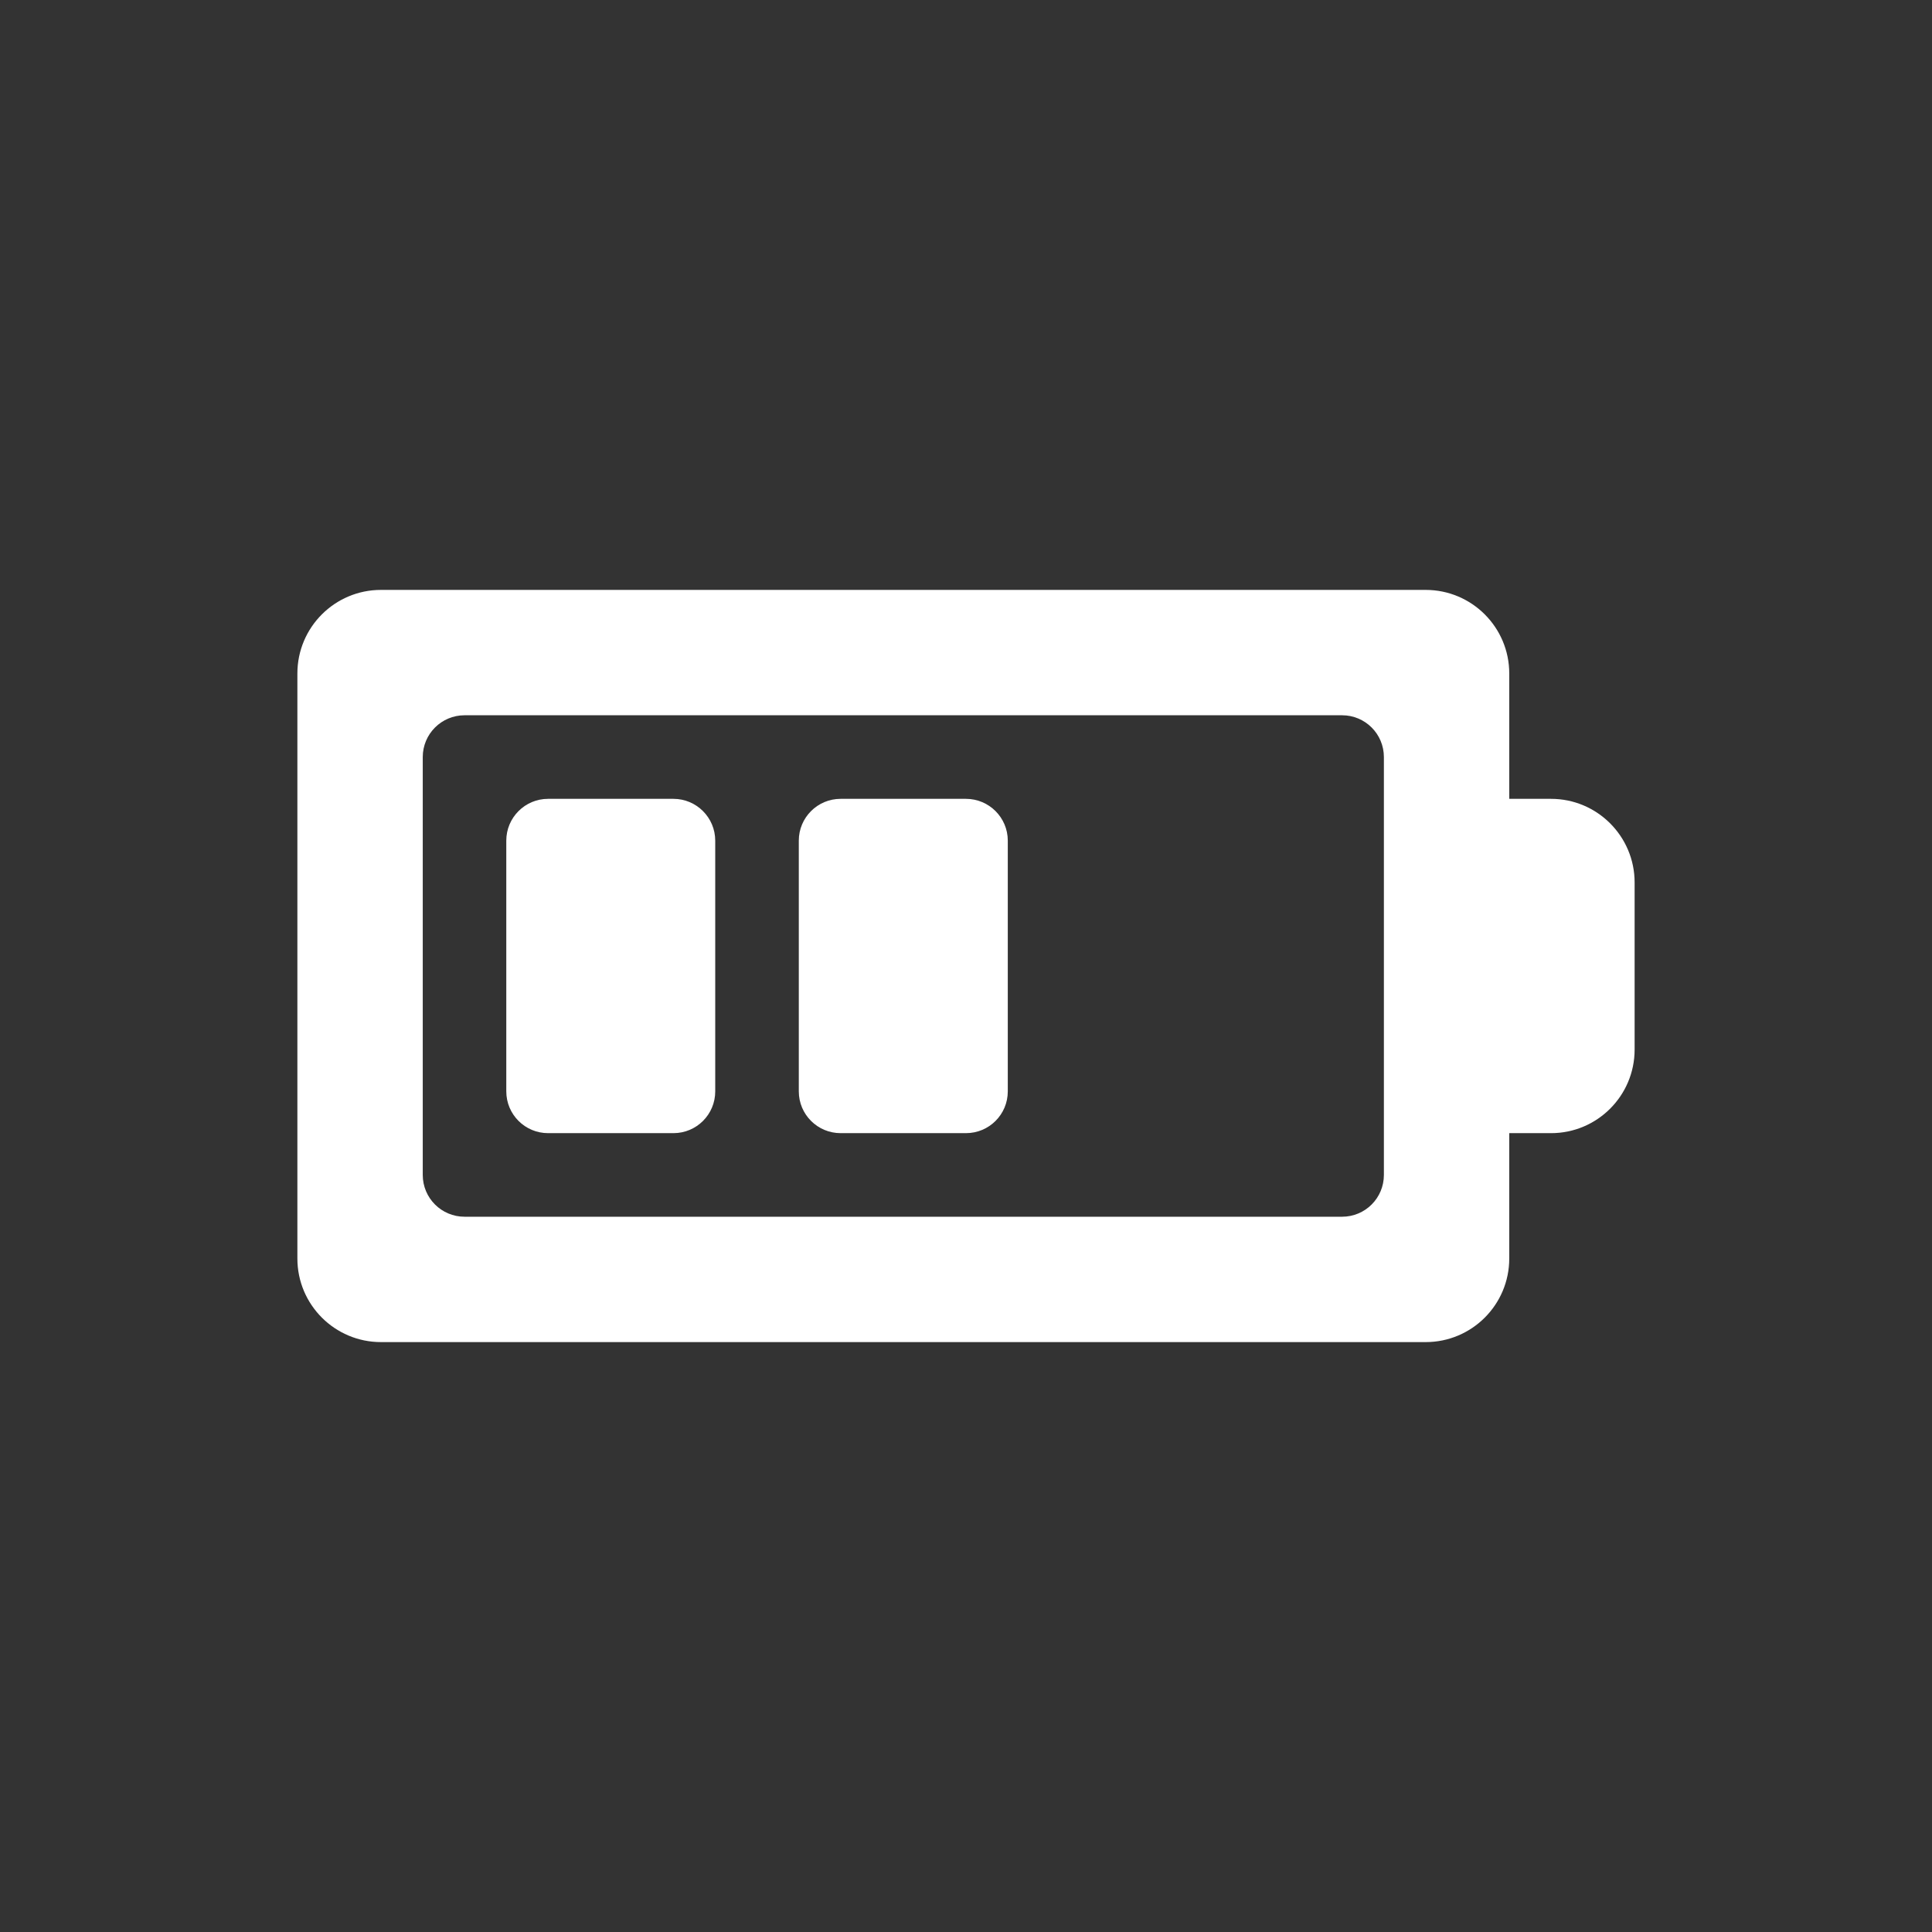 <?xml version="1.0" encoding="utf-8"?>
<!-- Generator: Adobe Illustrator 16.0.0, SVG Export Plug-In . SVG Version: 6.00 Build 0)  -->
<!DOCTYPE svg PUBLIC "-//W3C//DTD SVG 1.1//EN" "http://www.w3.org/Graphics/SVG/1.1/DTD/svg11.dtd">
<svg version="1.1" id="Layer_1" xmlns="http://www.w3.org/2000/svg" xmlns:xlink="http://www.w3.org/1999/xlink" x="0px" y="0px"
	 width="1000px" height="1000px" viewBox="0 0 1000 1000" enable-background="new 0 0 1000 1000" xml:space="preserve">
<rect x="0" y="0" width="1000" height="1000" fill="#333333" stroke="none"/>
<g>
	<path fill="#FFFFFF" d="M802.817,413.48h-21.63v-64.888c0-23.879-19.379-43.258-43.258-43.258H197.185
		c-23.898-0.002-43.258,19.379-43.258,43.259l0,302.815c0,23.901,19.382,43.258,43.259,43.258h540.742
		c23.879,0,43.258-19.358,43.258-43.258v-64.89h21.629c23.88,0,43.259-19.36,43.259-43.258v-86.52
		C846.076,432.884,826.694,413.48,802.817,413.48z M716.298,608.148c0,11.959-9.669,21.628-21.629,21.628H240.446
		c-11.939,0-21.629-9.669-21.629-21.628V391.852c0-11.939,9.69-21.629,21.629-21.629h454.222c11.961,0,21.629,9.69,21.629,21.629
		L716.298,608.148L716.298,608.148z"/>
	<path fill="#FFFFFF" d="M348.573,413.48h-64.891c-11.938,0-21.63,9.691-21.63,21.63l0.001,129.777c0,11.96,9.69,21.63,21.629,21.63
		h64.89c11.96,0,21.629-9.67,21.629-21.63V435.11C370.202,423.215,360.534,413.48,348.573,413.48z M499.979,413.48h-64.89
		c-11.938,0-21.63,9.691-21.63,21.63v129.777c0,11.96,9.691,21.63,21.63,21.63h64.89c11.983,0,21.65-9.67,21.65-21.63V435.11
		C521.63,423.215,511.962,413.48,499.979,413.48z"/>
</g>
</svg>

